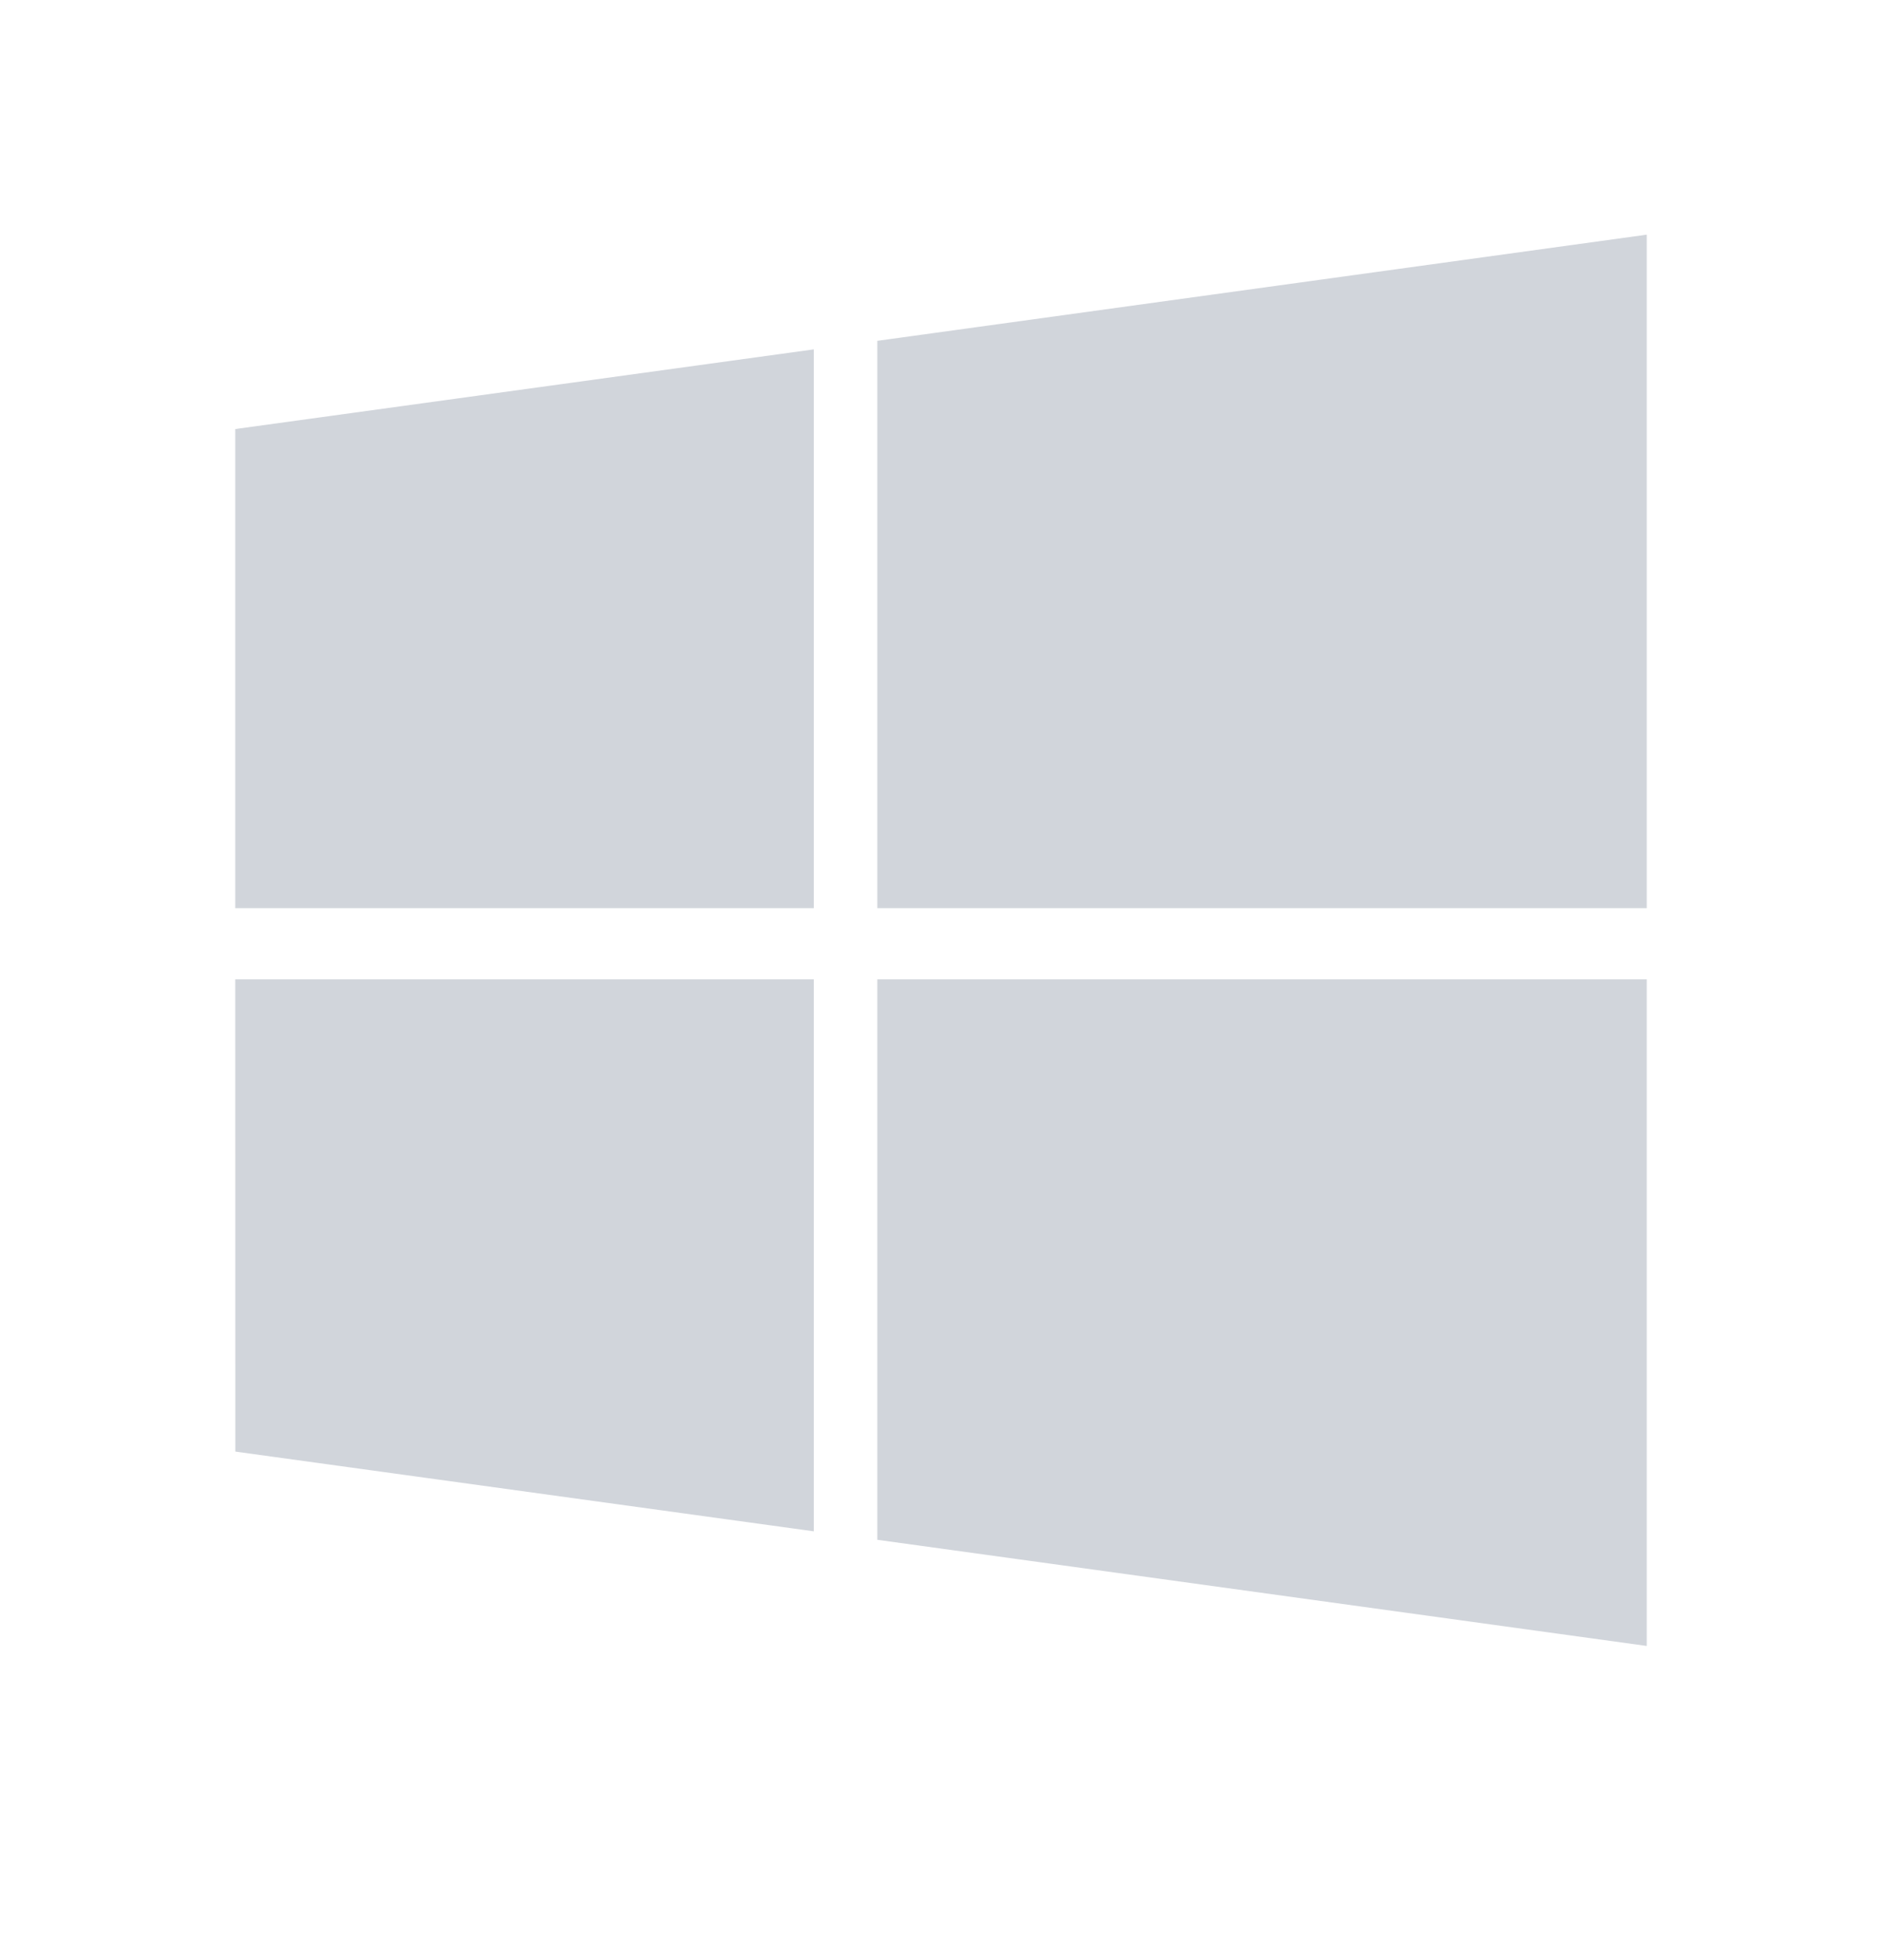 <svg width="24" height="25" viewBox="0 0 24 25" fill="none" xmlns="http://www.w3.org/2000/svg">
<path d="M3.001 5.472L10.378 4.456V11.583H3V5.473L3.001 5.472ZM3.001 18.514L10.378 19.531V12.491H3L3.001 18.514ZM11.188 19.639L21 20.993V12.491H11.188V19.639ZM11.188 4.347V11.583H21V2.993L11.188 4.347Z" fill="rgb(209,213,219)"/>
</svg>
